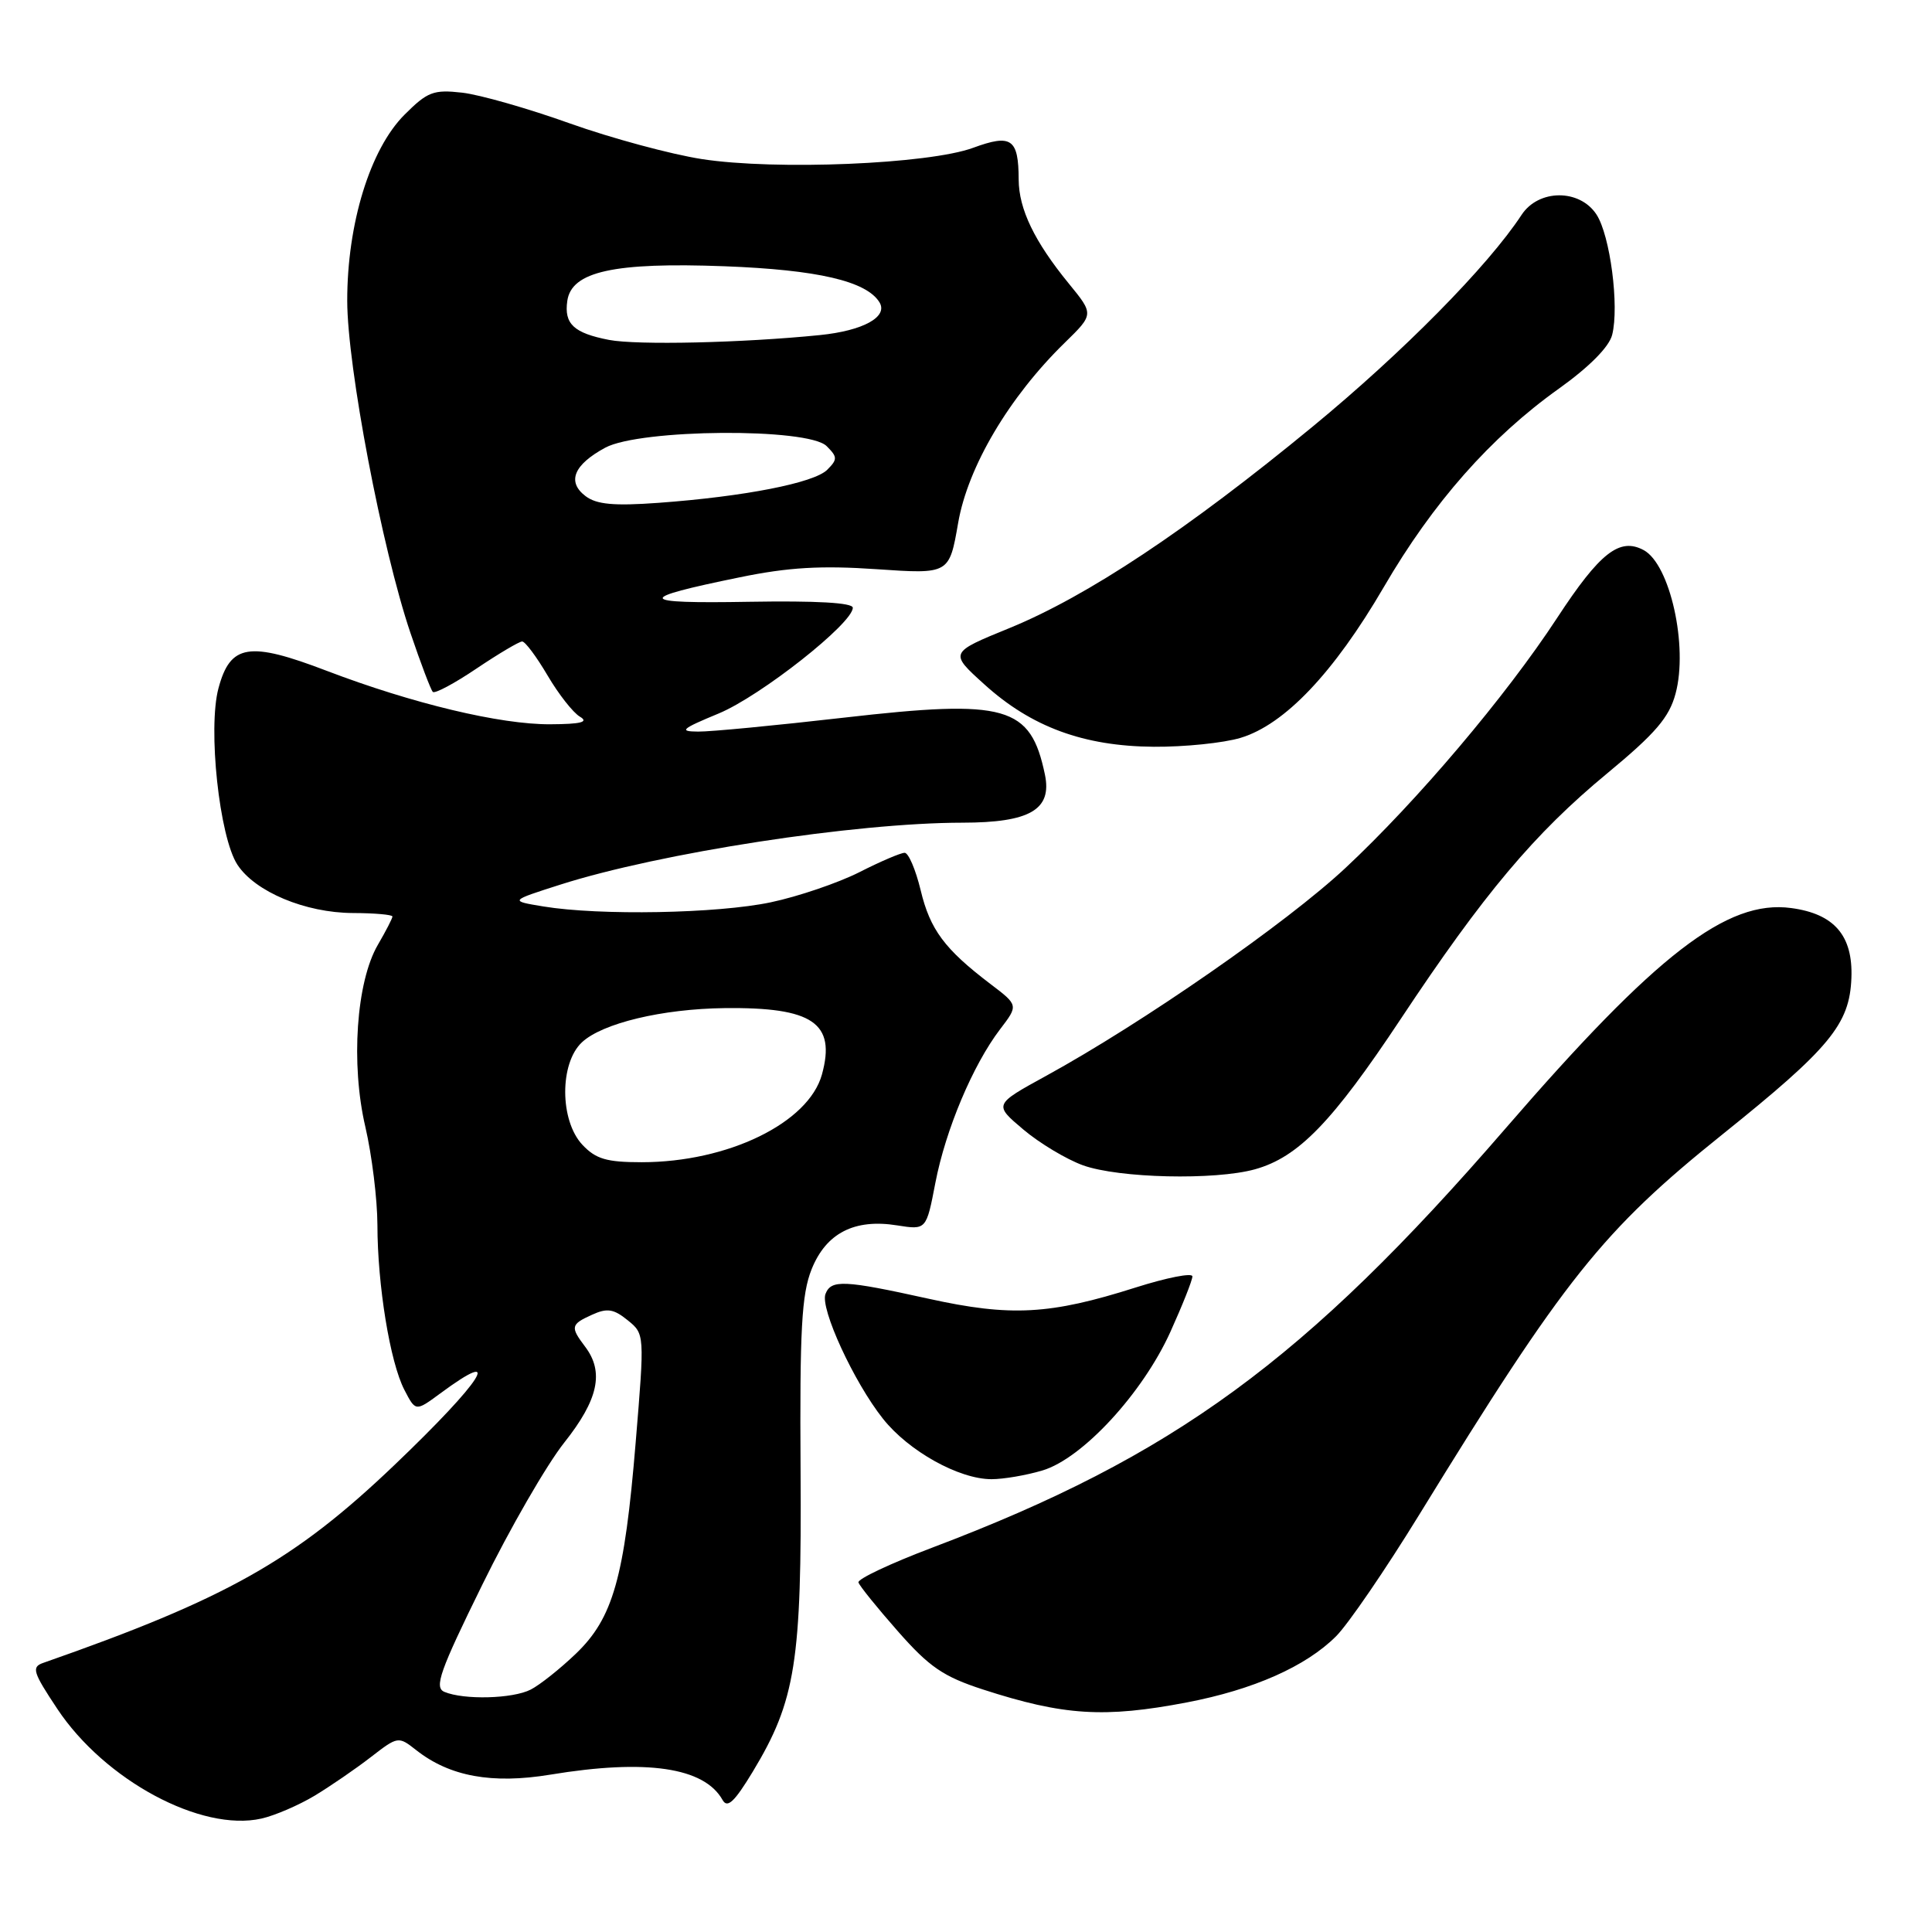 <?xml version="1.0" encoding="UTF-8" standalone="no"?>
<!DOCTYPE svg PUBLIC "-//W3C//DTD SVG 1.1//EN" "http://www.w3.org/Graphics/SVG/1.1/DTD/svg11.dtd" >
<svg xmlns="http://www.w3.org/2000/svg" xmlns:xlink="http://www.w3.org/1999/xlink" version="1.1" viewBox="0 0 256 256">
 <g >
 <path fill="currentColor"
d=" M 41.69 237.94 C 43.79 236.67 47.13 234.38 49.13 232.83 C 52.73 230.05 52.78 230.04 55.15 231.90 C 59.59 235.40 65.21 236.42 72.92 235.15 C 85.64 233.05 93.32 234.18 95.74 238.50 C 96.38 239.65 97.31 238.78 99.75 234.75 C 105.43 225.34 106.24 220.20 106.08 194.85 C 105.96 176.15 106.22 171.50 107.54 168.19 C 109.46 163.39 113.22 161.46 118.88 162.37 C 122.74 162.98 122.74 162.98 123.94 156.74 C 125.30 149.68 128.91 141.12 132.51 136.39 C 134.95 133.20 134.95 133.20 131.22 130.37 C 125.16 125.76 123.24 123.18 121.99 117.95 C 121.33 115.23 120.38 113.00 119.87 113.00 C 119.35 113.00 116.64 114.16 113.85 115.58 C 111.05 116.99 105.78 118.79 102.13 119.56 C 95.09 121.05 79.47 121.34 72.00 120.11 C 67.50 119.37 67.50 119.37 74.27 117.21 C 87.45 113.01 113.30 109.02 127.53 109.01 C 136.47 109.00 139.42 107.28 138.46 102.65 C 136.56 93.53 133.38 92.62 111.85 95.09 C 102.86 96.12 94.15 96.96 92.50 96.94 C 89.91 96.92 90.28 96.59 95.23 94.54 C 100.79 92.23 113.00 82.60 113.00 80.53 C 113.00 79.86 108.15 79.59 99.25 79.74 C 84.33 80.00 84.09 79.34 98.05 76.49 C 104.46 75.17 108.82 74.92 116.14 75.42 C 125.78 76.08 125.78 76.08 126.96 69.29 C 128.25 61.84 133.71 52.61 141.09 45.41 C 144.95 41.64 144.95 41.64 141.62 37.57 C 137.07 32.00 135.00 27.71 134.98 23.80 C 134.96 18.37 134.02 17.72 128.93 19.59 C 123.04 21.75 102.77 22.59 93.00 21.08 C 88.88 20.44 81.00 18.31 75.50 16.35 C 70.00 14.38 63.59 12.55 61.25 12.28 C 57.44 11.85 56.65 12.15 53.60 15.20 C 49.04 19.76 46.00 29.64 46.01 39.86 C 46.02 48.59 50.61 72.69 54.38 83.85 C 55.75 87.90 57.09 91.42 57.35 91.68 C 57.62 91.95 60.23 90.55 63.15 88.58 C 66.08 86.61 68.80 85.00 69.19 85.00 C 69.59 85.00 71.10 87.03 72.56 89.51 C 74.01 91.98 75.94 94.44 76.85 94.97 C 78.05 95.68 76.98 95.95 72.91 95.97 C 66.28 96.01 54.65 93.22 43.30 88.89 C 33.00 84.95 30.52 85.34 28.95 91.19 C 27.52 96.51 29.06 110.92 31.46 114.58 C 33.81 118.17 40.46 120.95 46.75 120.98 C 49.64 120.99 52.00 121.20 52.00 121.44 C 52.00 121.69 51.13 123.37 50.07 125.19 C 47.21 130.09 46.46 140.98 48.41 149.31 C 49.28 153.06 50.00 158.91 50.01 162.31 C 50.02 170.30 51.68 180.49 53.58 184.16 C 55.07 187.04 55.07 187.04 58.29 184.67 C 66.94 178.27 63.98 182.93 52.30 194.09 C 39.03 206.77 30.05 211.83 5.73 220.34 C 4.15 220.89 4.35 221.56 7.59 226.43 C 13.87 235.89 26.67 242.77 34.64 240.97 C 36.42 240.57 39.59 239.20 41.69 237.94 Z  M 157.26 225.58 C 166.09 223.89 173.04 220.81 177.04 216.81 C 178.64 215.21 183.60 207.96 188.06 200.70 C 207.29 169.40 212.33 163.08 228.20 150.34 C 242.49 138.87 245.09 135.72 245.32 129.59 C 245.54 123.97 243.05 121.08 237.33 120.32 C 228.85 119.18 219.49 126.40 199.51 149.50 C 172.90 180.26 155.56 192.95 123.50 205.08 C 118.00 207.16 113.61 209.23 113.75 209.68 C 113.88 210.13 116.24 213.05 118.98 216.16 C 123.14 220.89 125.00 222.16 130.23 223.86 C 140.92 227.33 146.33 227.67 157.26 225.58 Z  M 138.14 194.84 C 143.42 193.26 151.38 184.64 155.07 176.51 C 156.68 172.95 158.00 169.63 158.00 169.13 C 158.00 168.62 154.62 169.29 150.48 170.60 C 139.12 174.21 133.94 174.49 123.05 172.09 C 111.83 169.61 110.12 169.53 109.38 171.46 C 108.65 173.37 113.14 183.13 116.99 187.98 C 120.39 192.28 127.07 196.00 131.38 196.00 C 132.97 196.00 136.01 195.48 138.14 194.84 Z  M 166.28 154.94 C 172.03 153.34 176.52 148.71 185.61 135.01 C 196.59 118.45 203.32 110.44 212.98 102.46 C 219.36 97.18 221.18 95.06 222.02 91.91 C 223.71 85.65 221.29 74.76 217.79 72.89 C 214.60 71.18 211.99 73.23 206.32 81.89 C 199.53 92.26 187.77 106.15 178.27 115.02 C 170.47 122.31 151.40 135.55 138.59 142.57 C 131.68 146.36 131.68 146.36 135.59 149.66 C 137.74 151.48 141.30 153.61 143.50 154.41 C 148.26 156.12 160.97 156.41 166.28 154.94 Z  M 164.38 97.77 C 170.21 96.02 176.73 89.16 183.35 77.81 C 189.89 66.58 197.50 57.96 206.57 51.49 C 210.60 48.61 213.22 45.96 213.62 44.37 C 214.58 40.57 213.35 31.18 211.54 28.42 C 209.31 25.01 203.86 25.04 201.61 28.48 C 197.17 35.25 185.91 46.67 173.93 56.53 C 157.32 70.21 144.10 78.99 133.77 83.22 C 125.78 86.48 125.78 86.48 130.43 90.68 C 136.66 96.33 143.60 98.88 152.88 98.95 C 156.95 98.98 162.12 98.45 164.38 97.77 Z  M 58.88 224.18 C 57.51 223.60 58.27 221.44 63.90 210.00 C 67.54 202.57 72.43 194.10 74.76 191.16 C 79.28 185.47 80.08 181.80 77.53 178.44 C 75.55 175.82 75.62 175.49 78.45 174.21 C 80.44 173.30 81.31 173.43 83.16 174.93 C 85.42 176.76 85.42 176.76 84.23 191.13 C 82.75 209.07 81.23 214.42 76.28 219.15 C 74.20 221.14 71.52 223.27 70.32 223.88 C 67.94 225.10 61.47 225.27 58.88 224.18 Z  M 77.17 151.69 C 74.16 148.48 74.13 140.89 77.11 138.11 C 79.82 135.58 87.75 133.68 96.00 133.58 C 107.70 133.44 110.79 135.55 108.91 142.38 C 107.13 148.80 96.44 154.00 85.02 154.00 C 80.38 154.00 78.95 153.58 77.17 151.69 Z  M 77.59 65.74 C 75.09 63.85 76.02 61.58 80.20 59.32 C 84.82 56.83 107.08 56.66 109.53 59.11 C 110.98 60.55 110.99 60.87 109.61 62.25 C 107.87 63.99 98.62 65.80 87.23 66.63 C 81.34 67.06 79.04 66.84 77.59 65.74 Z  M 80.70 45.04 C 76.02 44.13 74.73 42.92 75.17 39.87 C 75.72 35.97 81.37 34.73 96.00 35.28 C 108.34 35.75 114.80 37.25 116.53 40.05 C 117.72 41.98 114.38 43.82 108.64 44.40 C 98.33 45.44 84.41 45.75 80.70 45.04 Z "/>
</g>
</svg>